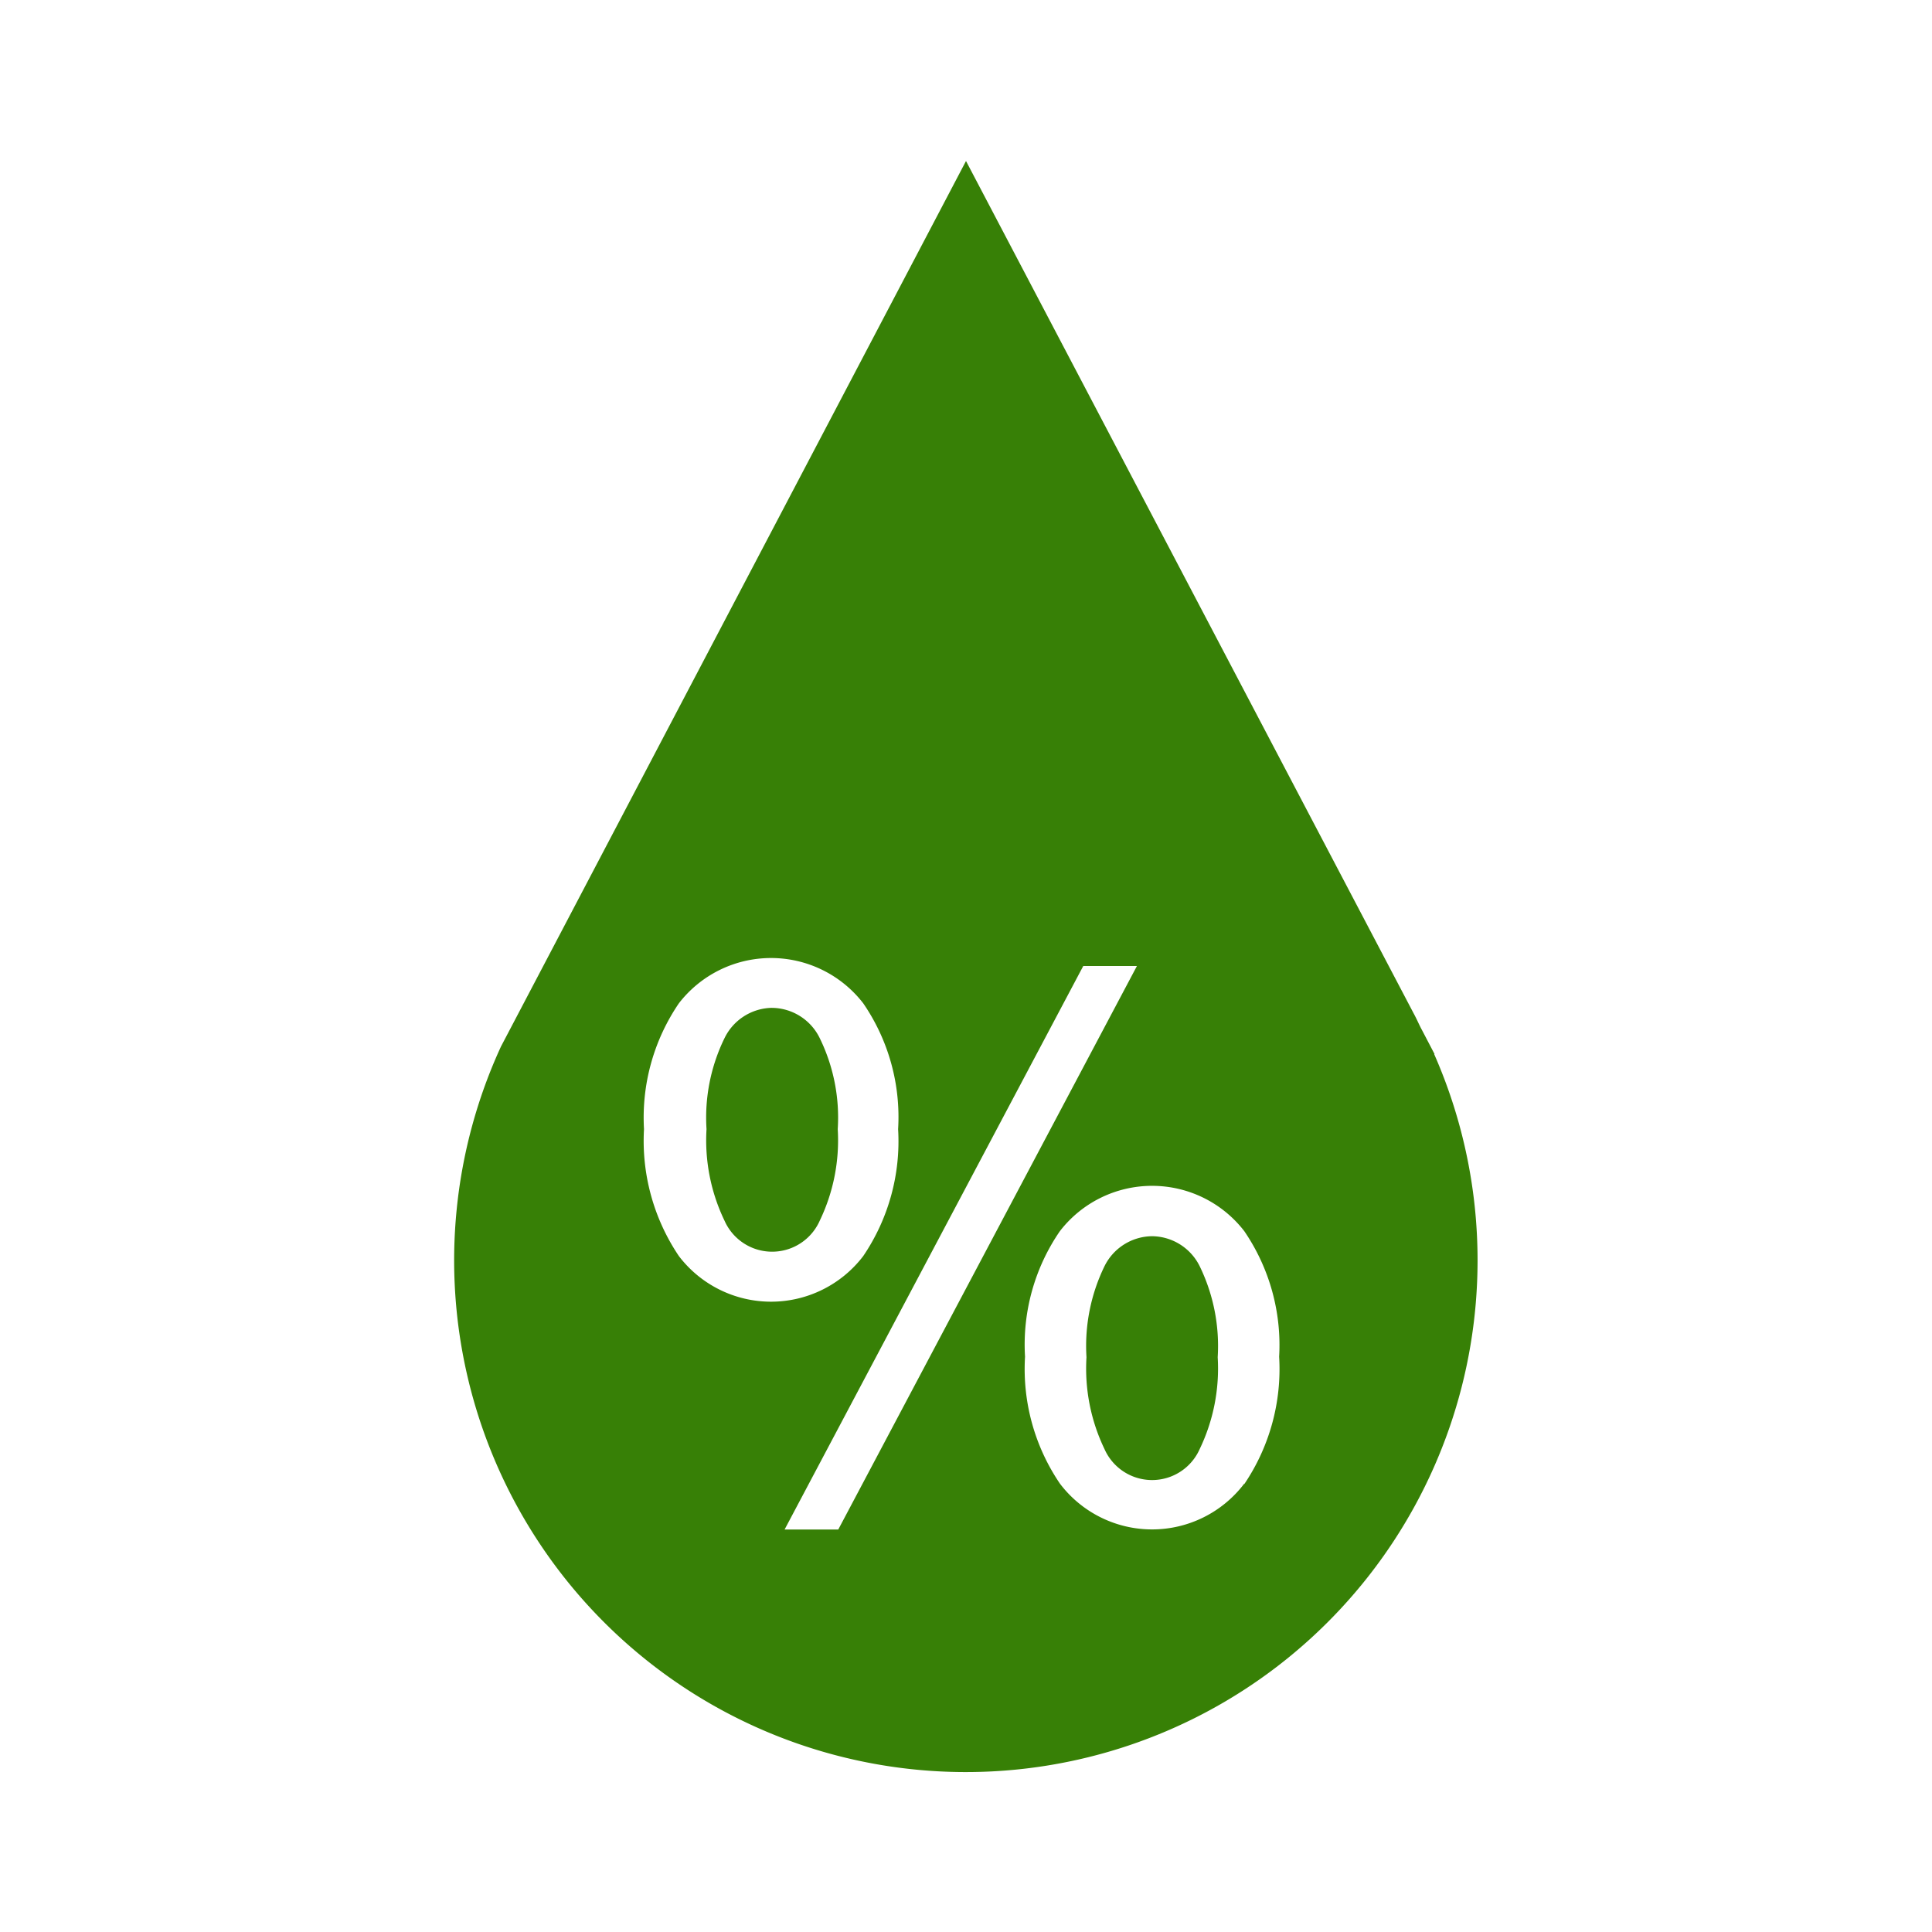 <svg xmlns="http://www.w3.org/2000/svg" viewBox="0 0 72 72">
  <title>humidity</title>
  <g id="Layer_2" data-name="Layer 2">
    <g id="Icons">
      <g>
        <circle cx="36" cy="36" r="36" style="fill: #fff;opacity: 0"/>
        <g>
          <path d="M53.46,39.28h0L53,38.4c-.11-.2-.2-.42-.31-.62L36,6,18.67,39h0a19.07,19.07,0,1,0,34.78.29ZM25.3,46.81A7.68,7.68,0,0,1,24,42.08a7.56,7.56,0,0,1,1.3-4.69,4.34,4.34,0,0,1,6.87,0,7.49,7.49,0,0,1,1.3,4.69,7.62,7.62,0,0,1-1.3,4.73,4.32,4.32,0,0,1-6.87,0ZM31.24,57h-2L40.37,36h2Zm15.13-1.71a4.31,4.31,0,0,1-6.87,0,7.6,7.6,0,0,1-1.3-4.73,7.46,7.46,0,0,1,1.3-4.68,4.34,4.34,0,0,1,6.87,0,7.53,7.53,0,0,1,1.3,4.68A7.66,7.66,0,0,1,46.37,55.31Z" style="fill: #378006"/>
          <path d="M42.93,46.07a2,2,0,0,0-1.77,1.12,6.79,6.79,0,0,0-.67,3.39A6.92,6.92,0,0,0,41.16,54a1.94,1.94,0,0,0,3.55,0,6.92,6.92,0,0,0,.67-3.42,6.79,6.79,0,0,0-.67-3.39A2,2,0,0,0,42.93,46.07Z" style="fill: #378006"/>
          <path d="M28.74,37.56A2,2,0,0,0,27,38.69a6.74,6.74,0,0,0-.67,3.39A6.9,6.9,0,0,0,27,45.49a1.94,1.94,0,0,0,3.55,0,6.9,6.9,0,0,0,.67-3.41,6.74,6.74,0,0,0-.67-3.39A2,2,0,0,0,28.74,37.56Z" style="fill: #378006"/>
        </g>
      </g>
    </g>
  </g>
</svg>
